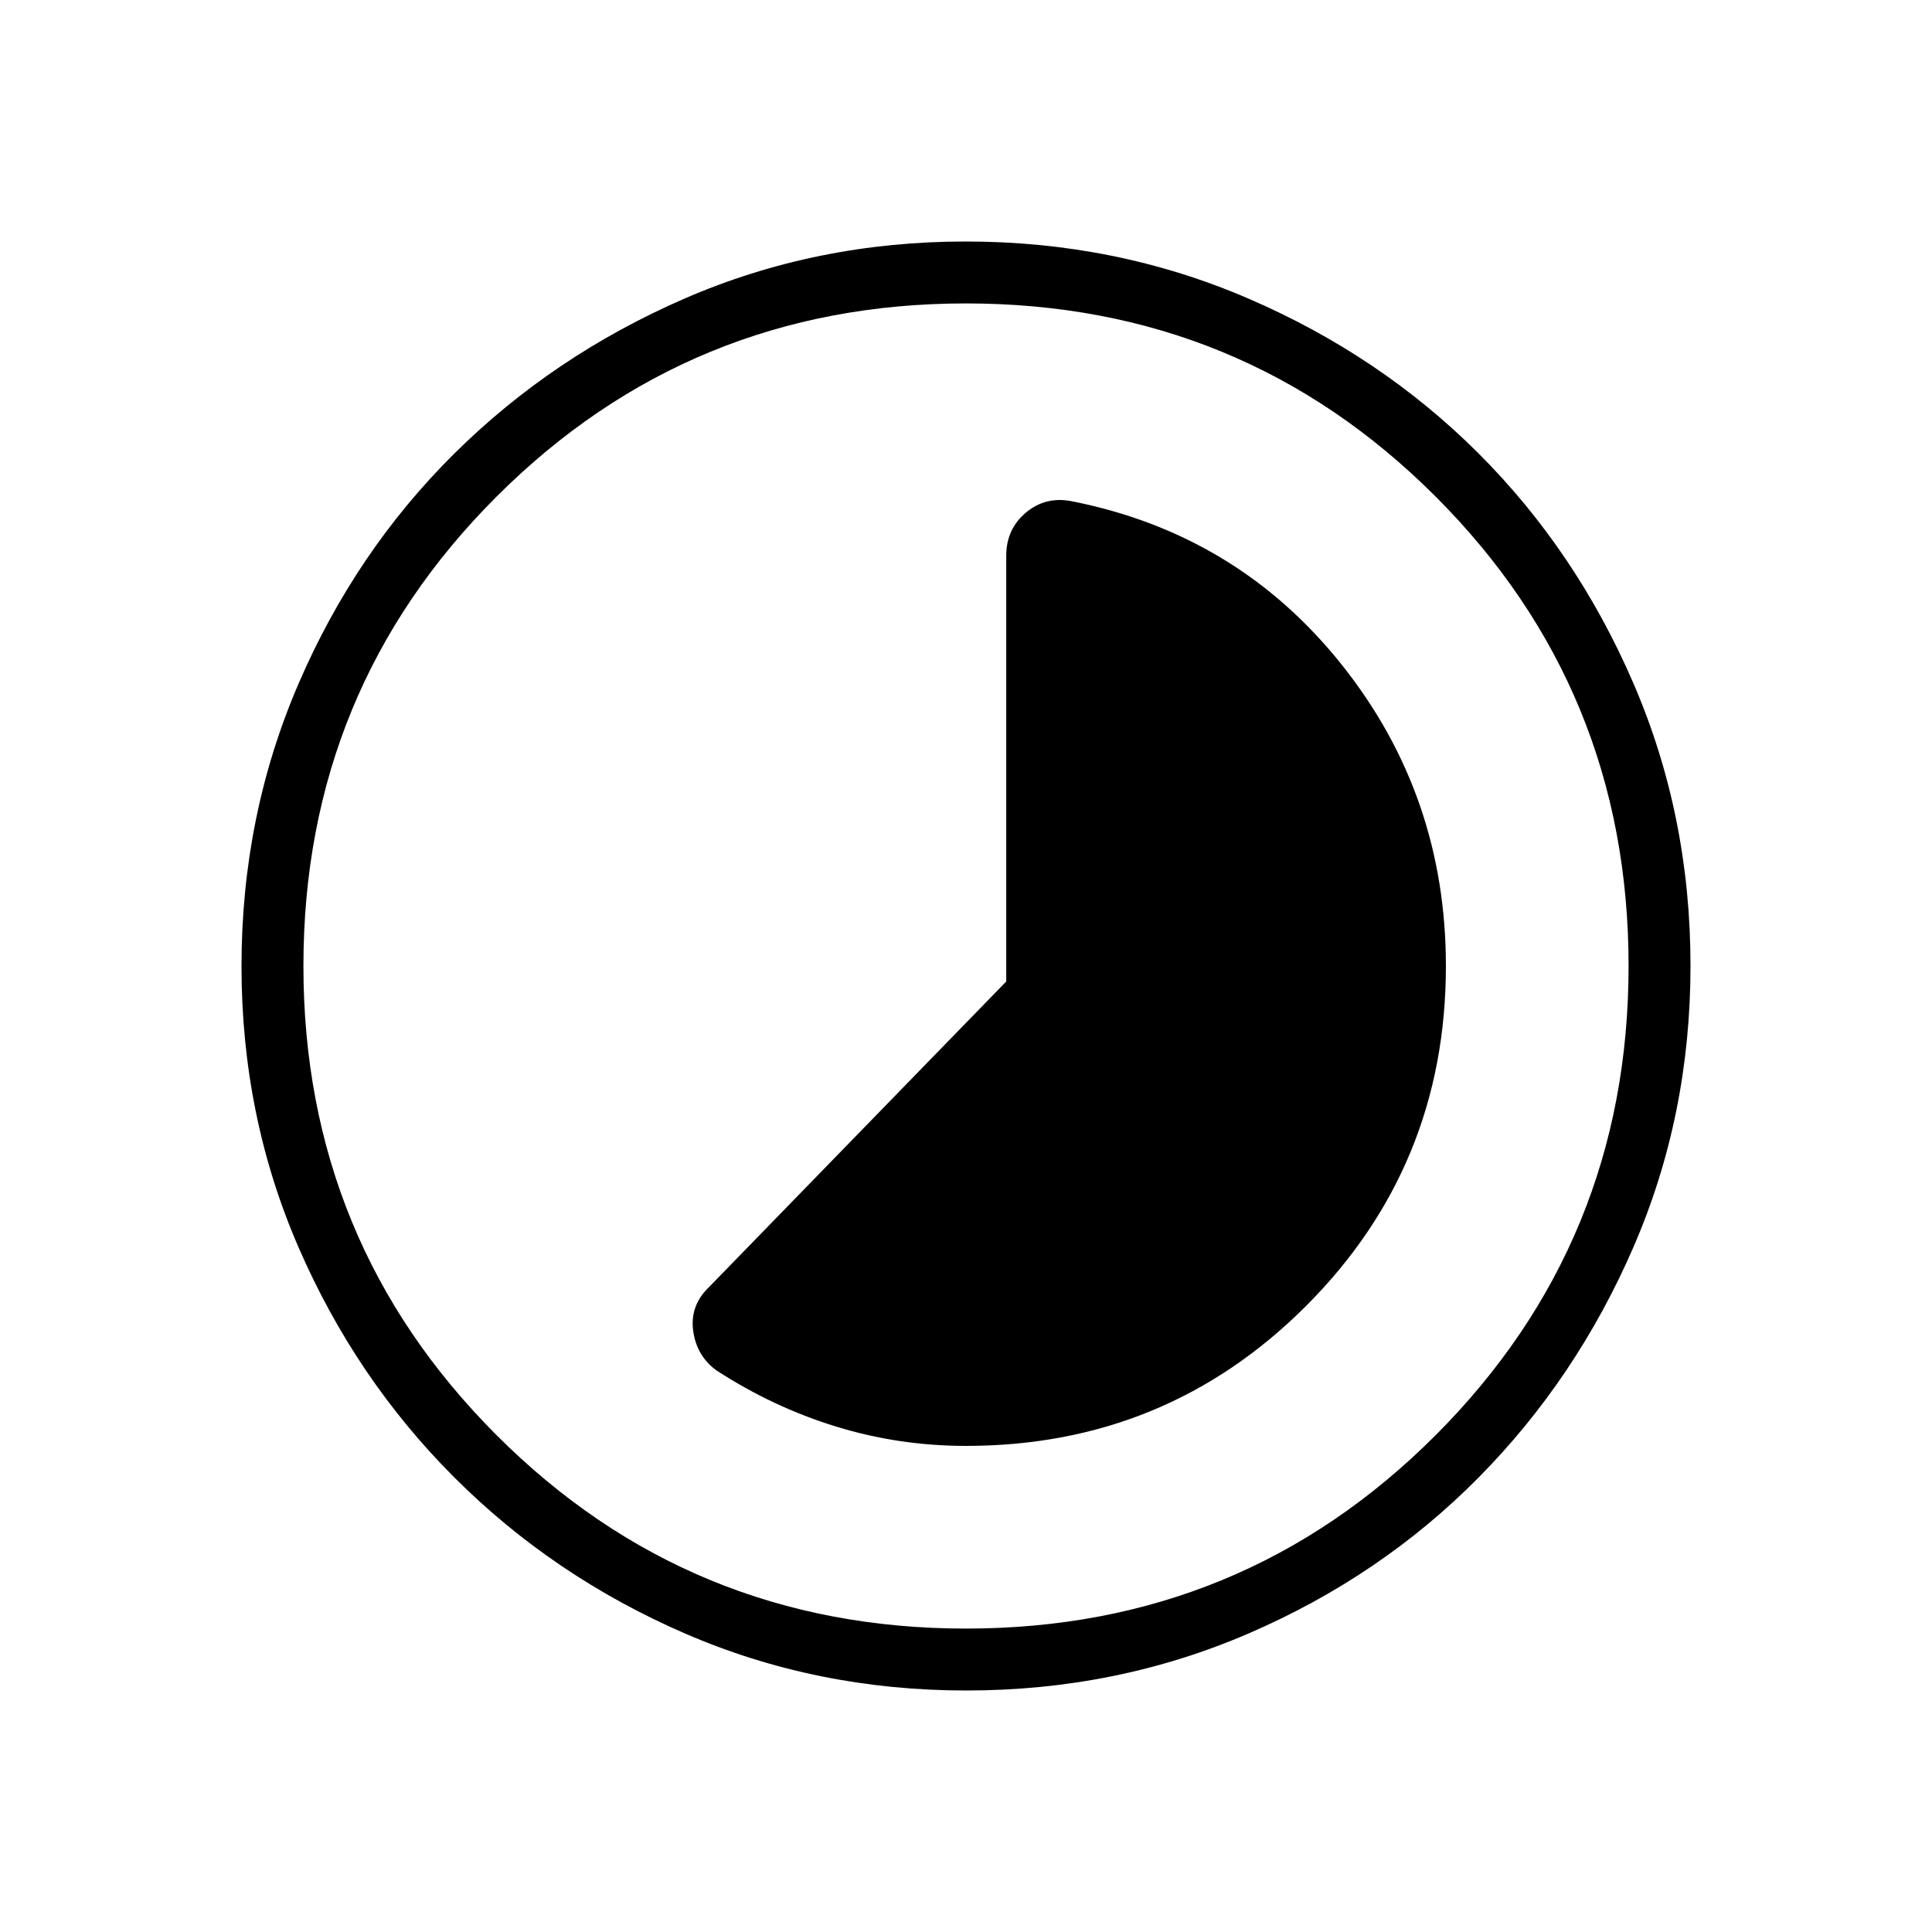 <svg xmlns="http://www.w3.org/2000/svg" width="48" height="48" viewBox="0 -960 960 960"><path d="M480-241.54q99.44 0 168.95-69.51 69.51-69.51 69.51-168.95 0-84.69-51.65-149.58-51.66-64.88-133.81-81.27-13.23-2.77-23.12 5.47-9.88 8.23-9.88 21.46v211.61L352.54-320.69q-9.77 9.23-8.12 21.84 1.66 12.62 11.66 19.85 28.07 18.23 59.35 27.85 31.27 9.61 64.57 9.61Zm.13 121.54q-74.44 0-139.79-28.34t-114.48-77.42q-49.13-49.08-77.49-114.37Q120-405.42 120-479.87q0-74.67 28.34-140.41 28.34-65.73 77.42-114.36 49.08-48.63 114.37-76.99Q405.42-840 479.87-840q74.67 0 140.41 28.34 65.73 28.34 114.36 76.92 48.63 48.58 76.99 114.26Q840-554.81 840-480.13q0 74.44-28.34 139.79t-76.92 114.48q-48.58 49.13-114.26 77.49Q554.81-120 480.13-120Zm-.13-30.77q137.38 0 233.31-96.04 95.92-96.04 95.92-233.19 0-137.38-95.92-233.31-95.93-95.92-233.31-95.92-137.15 0-233.19 95.92-96.04 95.93-96.04 233.31 0 137.15 96.04 233.19 96.04 96.04 233.19 96.04ZM480-480Z"/></svg>
